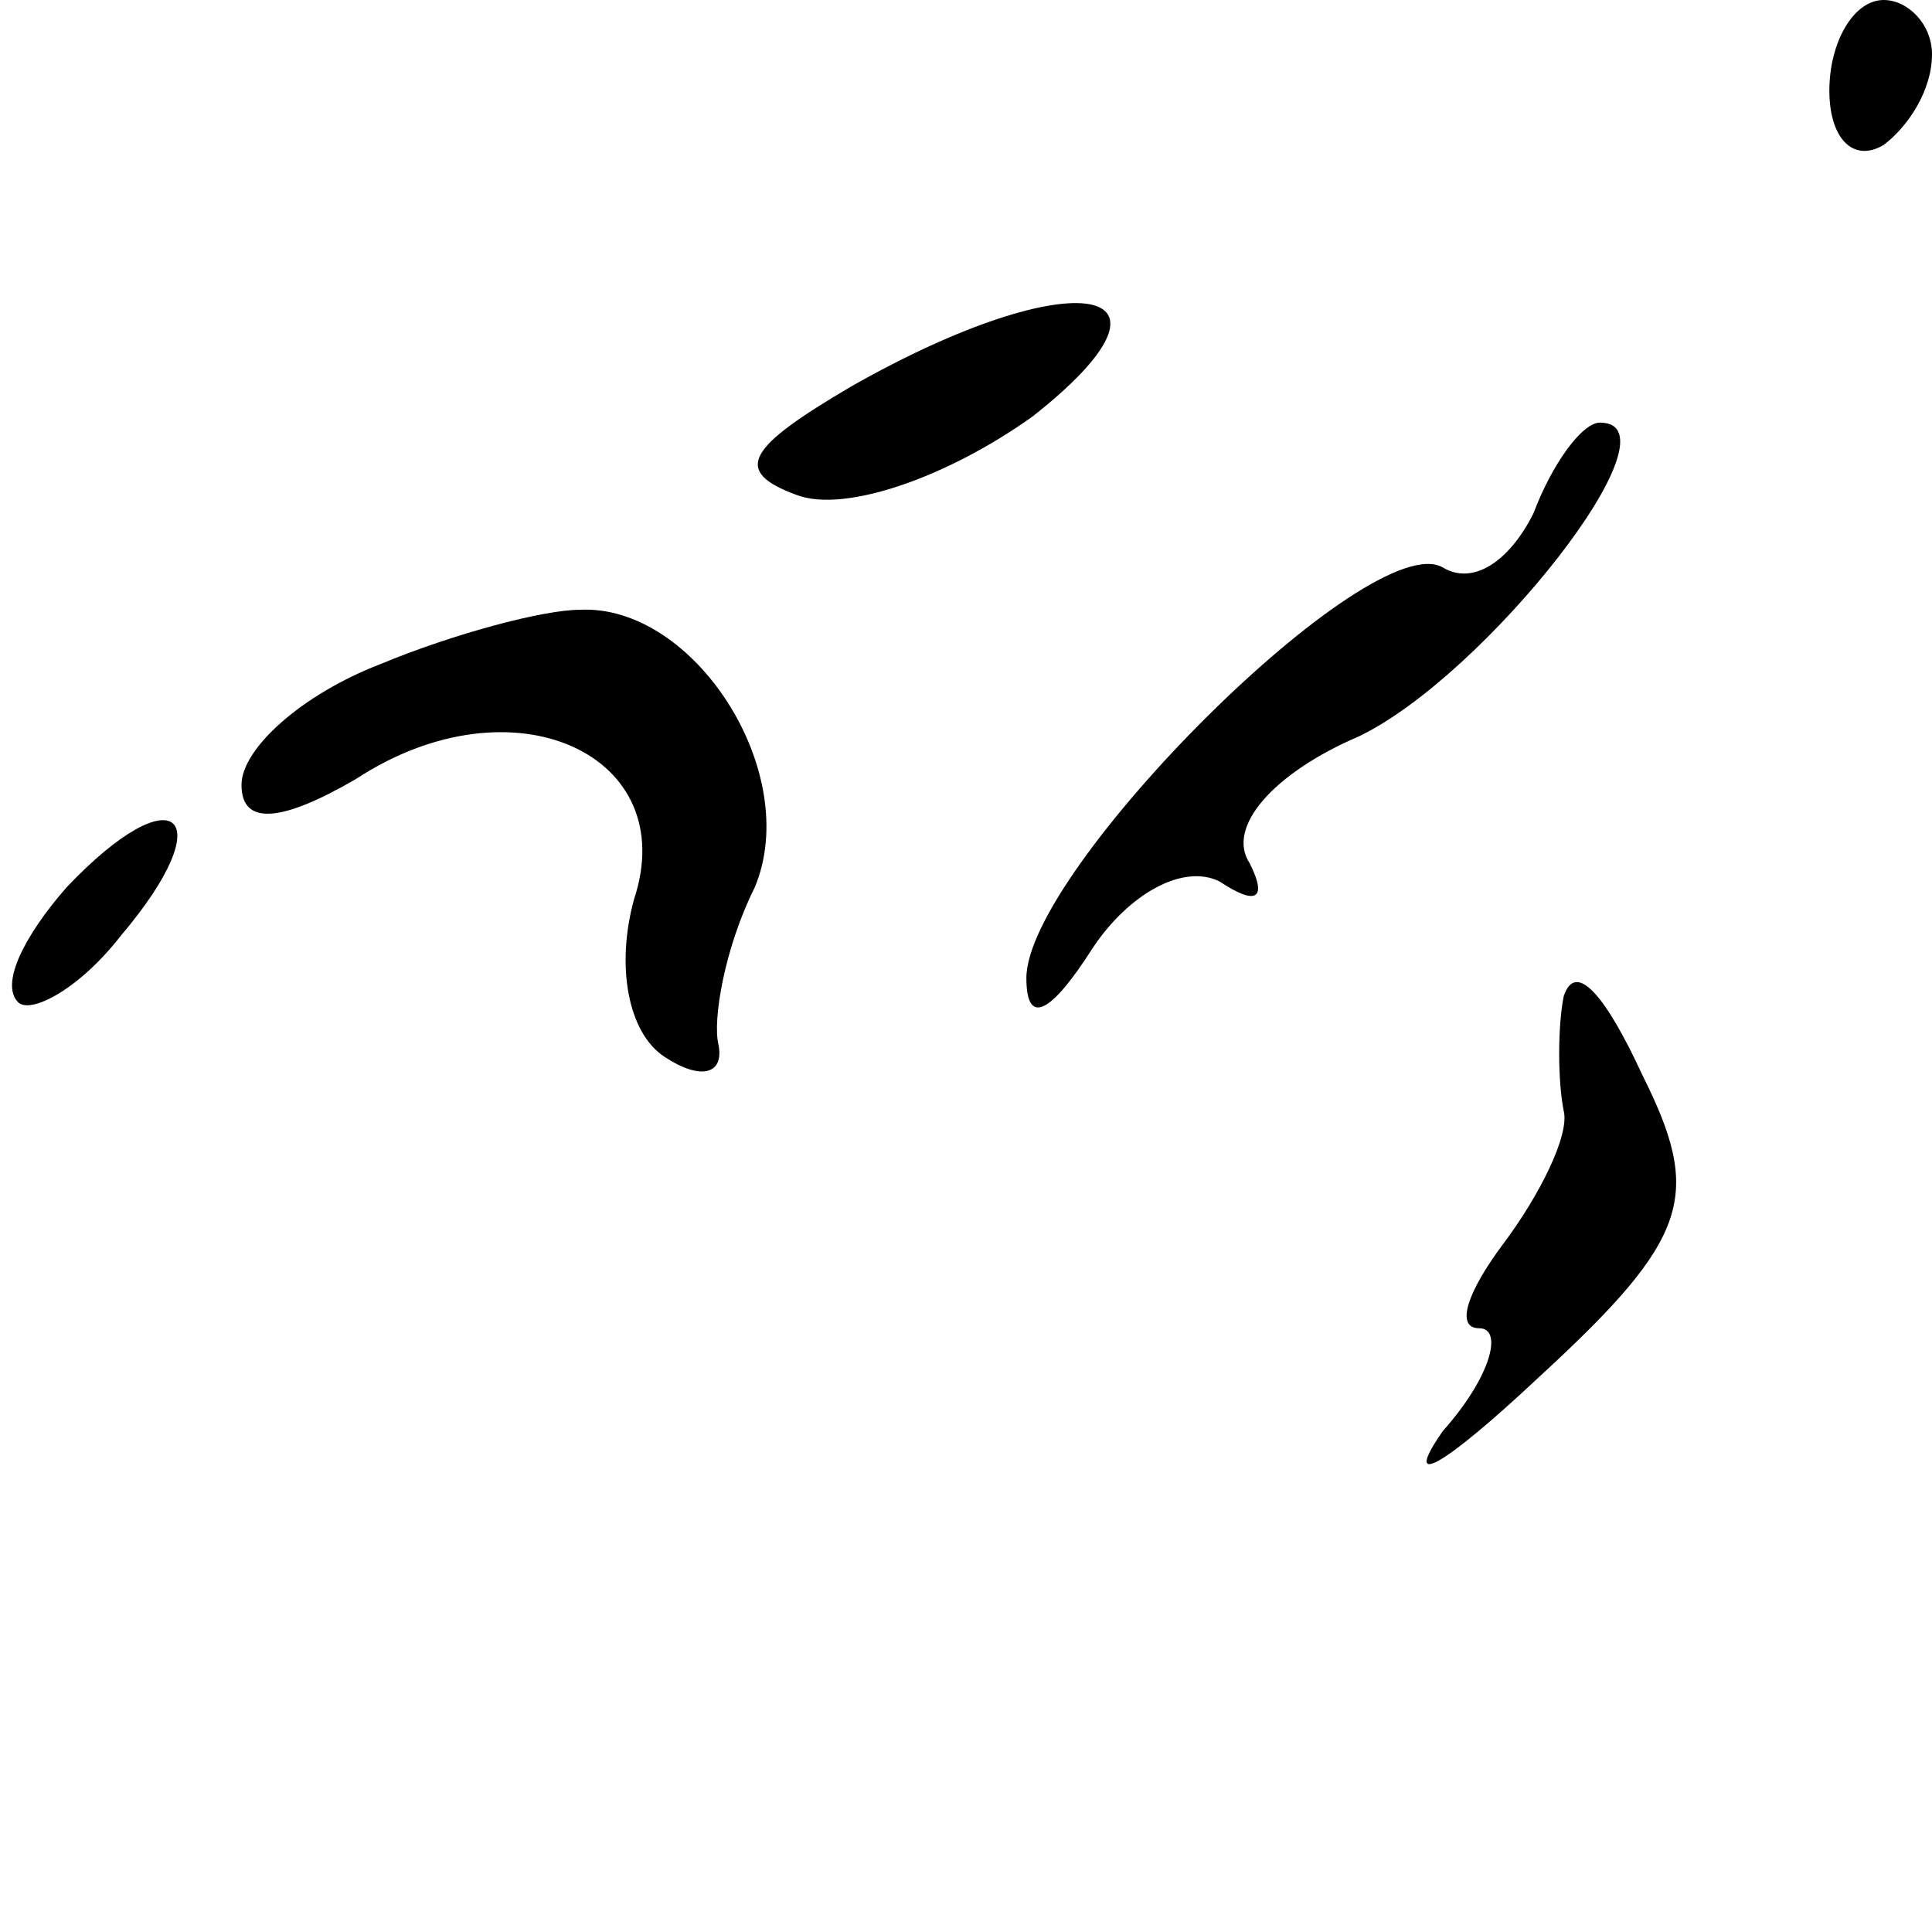 <?xml version="1.0" standalone="no"?>
<!DOCTYPE svg PUBLIC "-//W3C//DTD SVG 20010904//EN"
 "http://www.w3.org/TR/2001/REC-SVG-20010904/DTD/svg10.dtd">
<svg version="1.0" xmlns="http://www.w3.org/2000/svg"
 width="32pt" height="32pt" viewBox="0 0 32 32"
 preserveAspectRatio="xMidYMid meet">
<g transform="translate(0,32) scale(0.1,-0.1)"
fill="#000000" stroke="none">
<path fill="#000000" stroke="none" d="M303 305 c0 -8 4 -12 9 -9 4 3 8 9 8
15 0 5 -4 9 -8 9 -5 0 -9 -7 -9 -15z"/>
<path fill="#000000" stroke="none" d="M141 256 c-17 -10 -20 -14 -9 -18 8 -3
25 3 39 13 28 22 7 26 -30 5z"/>
<path fill="#000000" stroke="none" d="M254 235 c-4 -8 -10 -12 -15 -9 -12 7
-69 -50 -69 -68 0 -8 4 -6 11 5 6 9 15 14 21 11 6 -4 8 -3 5 3 -4 6 4 15 18
21 21 10 54 52 40 52 -3 0 -8 -7 -11 -15z"/>
<path fill="#000000" stroke="none" d="M63 210 c-13 -5 -23 -14 -23 -20 0 -7
7 -6 19 1 26 17 54 4 46 -20 -3 -11 -1 -22 5 -26 6 -4 10 -3 9 2 -1 4 1 16 6
26 8 19 -10 47 -29 46 -6 0 -21 -4 -33 -9z"/>
<path fill="#000000" stroke="none" d="M11 173 c-7 -8 -11 -16 -8 -19 2 -2 10
2 17 11 17 20 9 27 -9 8z"/>
<path fill="#000000" stroke="none" d="M259 155 c-1 -5 -1 -14 0 -19 1 -4 -4
-14 -10 -22 -6 -8 -8 -14 -4 -14 4 0 2 -8 -6 -17 -7 -10 0 -6 16 9 25 23 27
30 17 50 -6 13 -11 19 -13 13z"/>
</g>
</svg>
